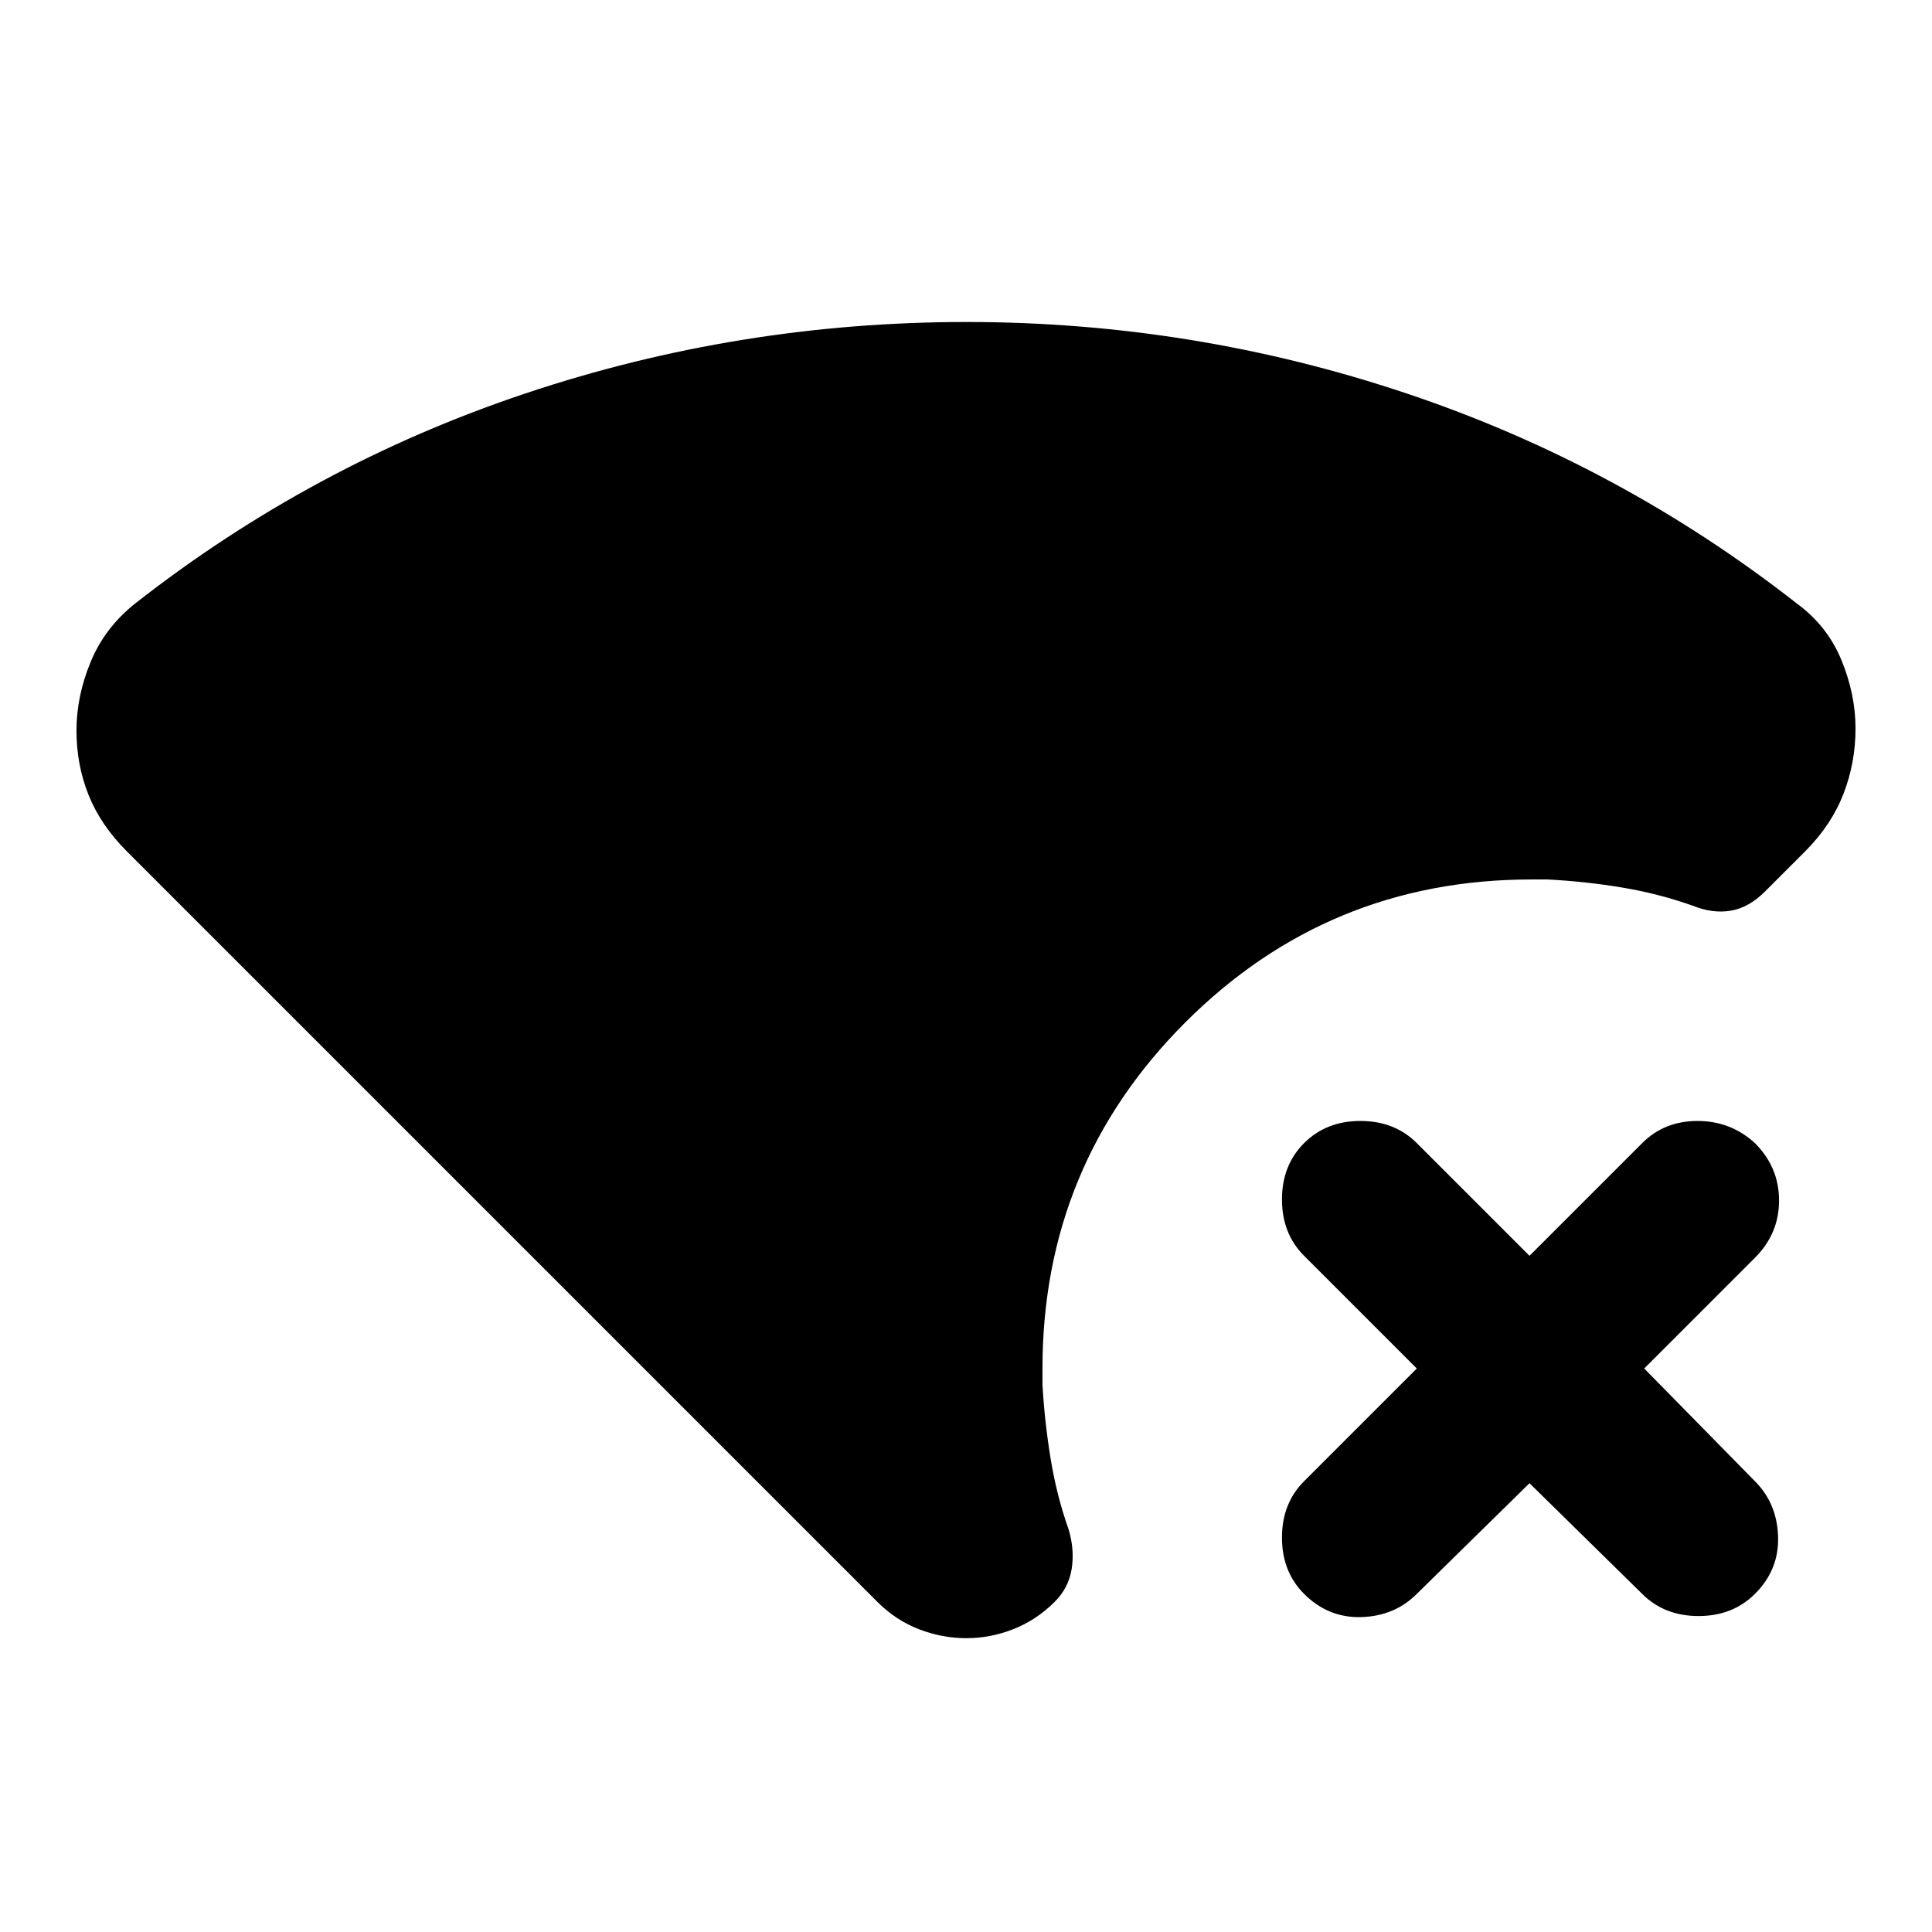 <svg xmlns="http://www.w3.org/2000/svg" viewBox="0 0 24 24" width="24" height="24"><path fill="currentColor" d="M19 18.425L17.6 19.8q-.275.275-.687.288T16.2 19.8q-.275-.275-.275-.7t.275-.7l1.4-1.4l-1.4-1.4q-.275-.275-.275-.7t.275-.7t.7-.275t.7.275l1.4 1.4l1.4-1.4q.275-.275.687-.275t.713.275q.3.3.3.713t-.3.712L20.425 17l1.375 1.4q.275.275.288.688t-.288.712q-.275.275-.7.275t-.7-.275zm.225-7.5h-.2q-2.525 0-4.3 1.775T12.95 17v.2q.025.45.1.913t.225.887q.075.25.038.488t-.213.412q-.225.225-.512.338T12 20.35t-.587-.112t-.513-.338l-9.325-9.325q-.325-.325-.475-.7t-.15-.8t.175-.85t.55-.725q2.2-1.725 4.85-2.612T12 4t5.475.888t4.85 2.612q.375.275.55.7t.175.85t-.15.812t-.475.713l-.5.5q-.2.2-.425.238t-.475-.063q-.425-.15-.875-.225t-.925-.1"/></svg>